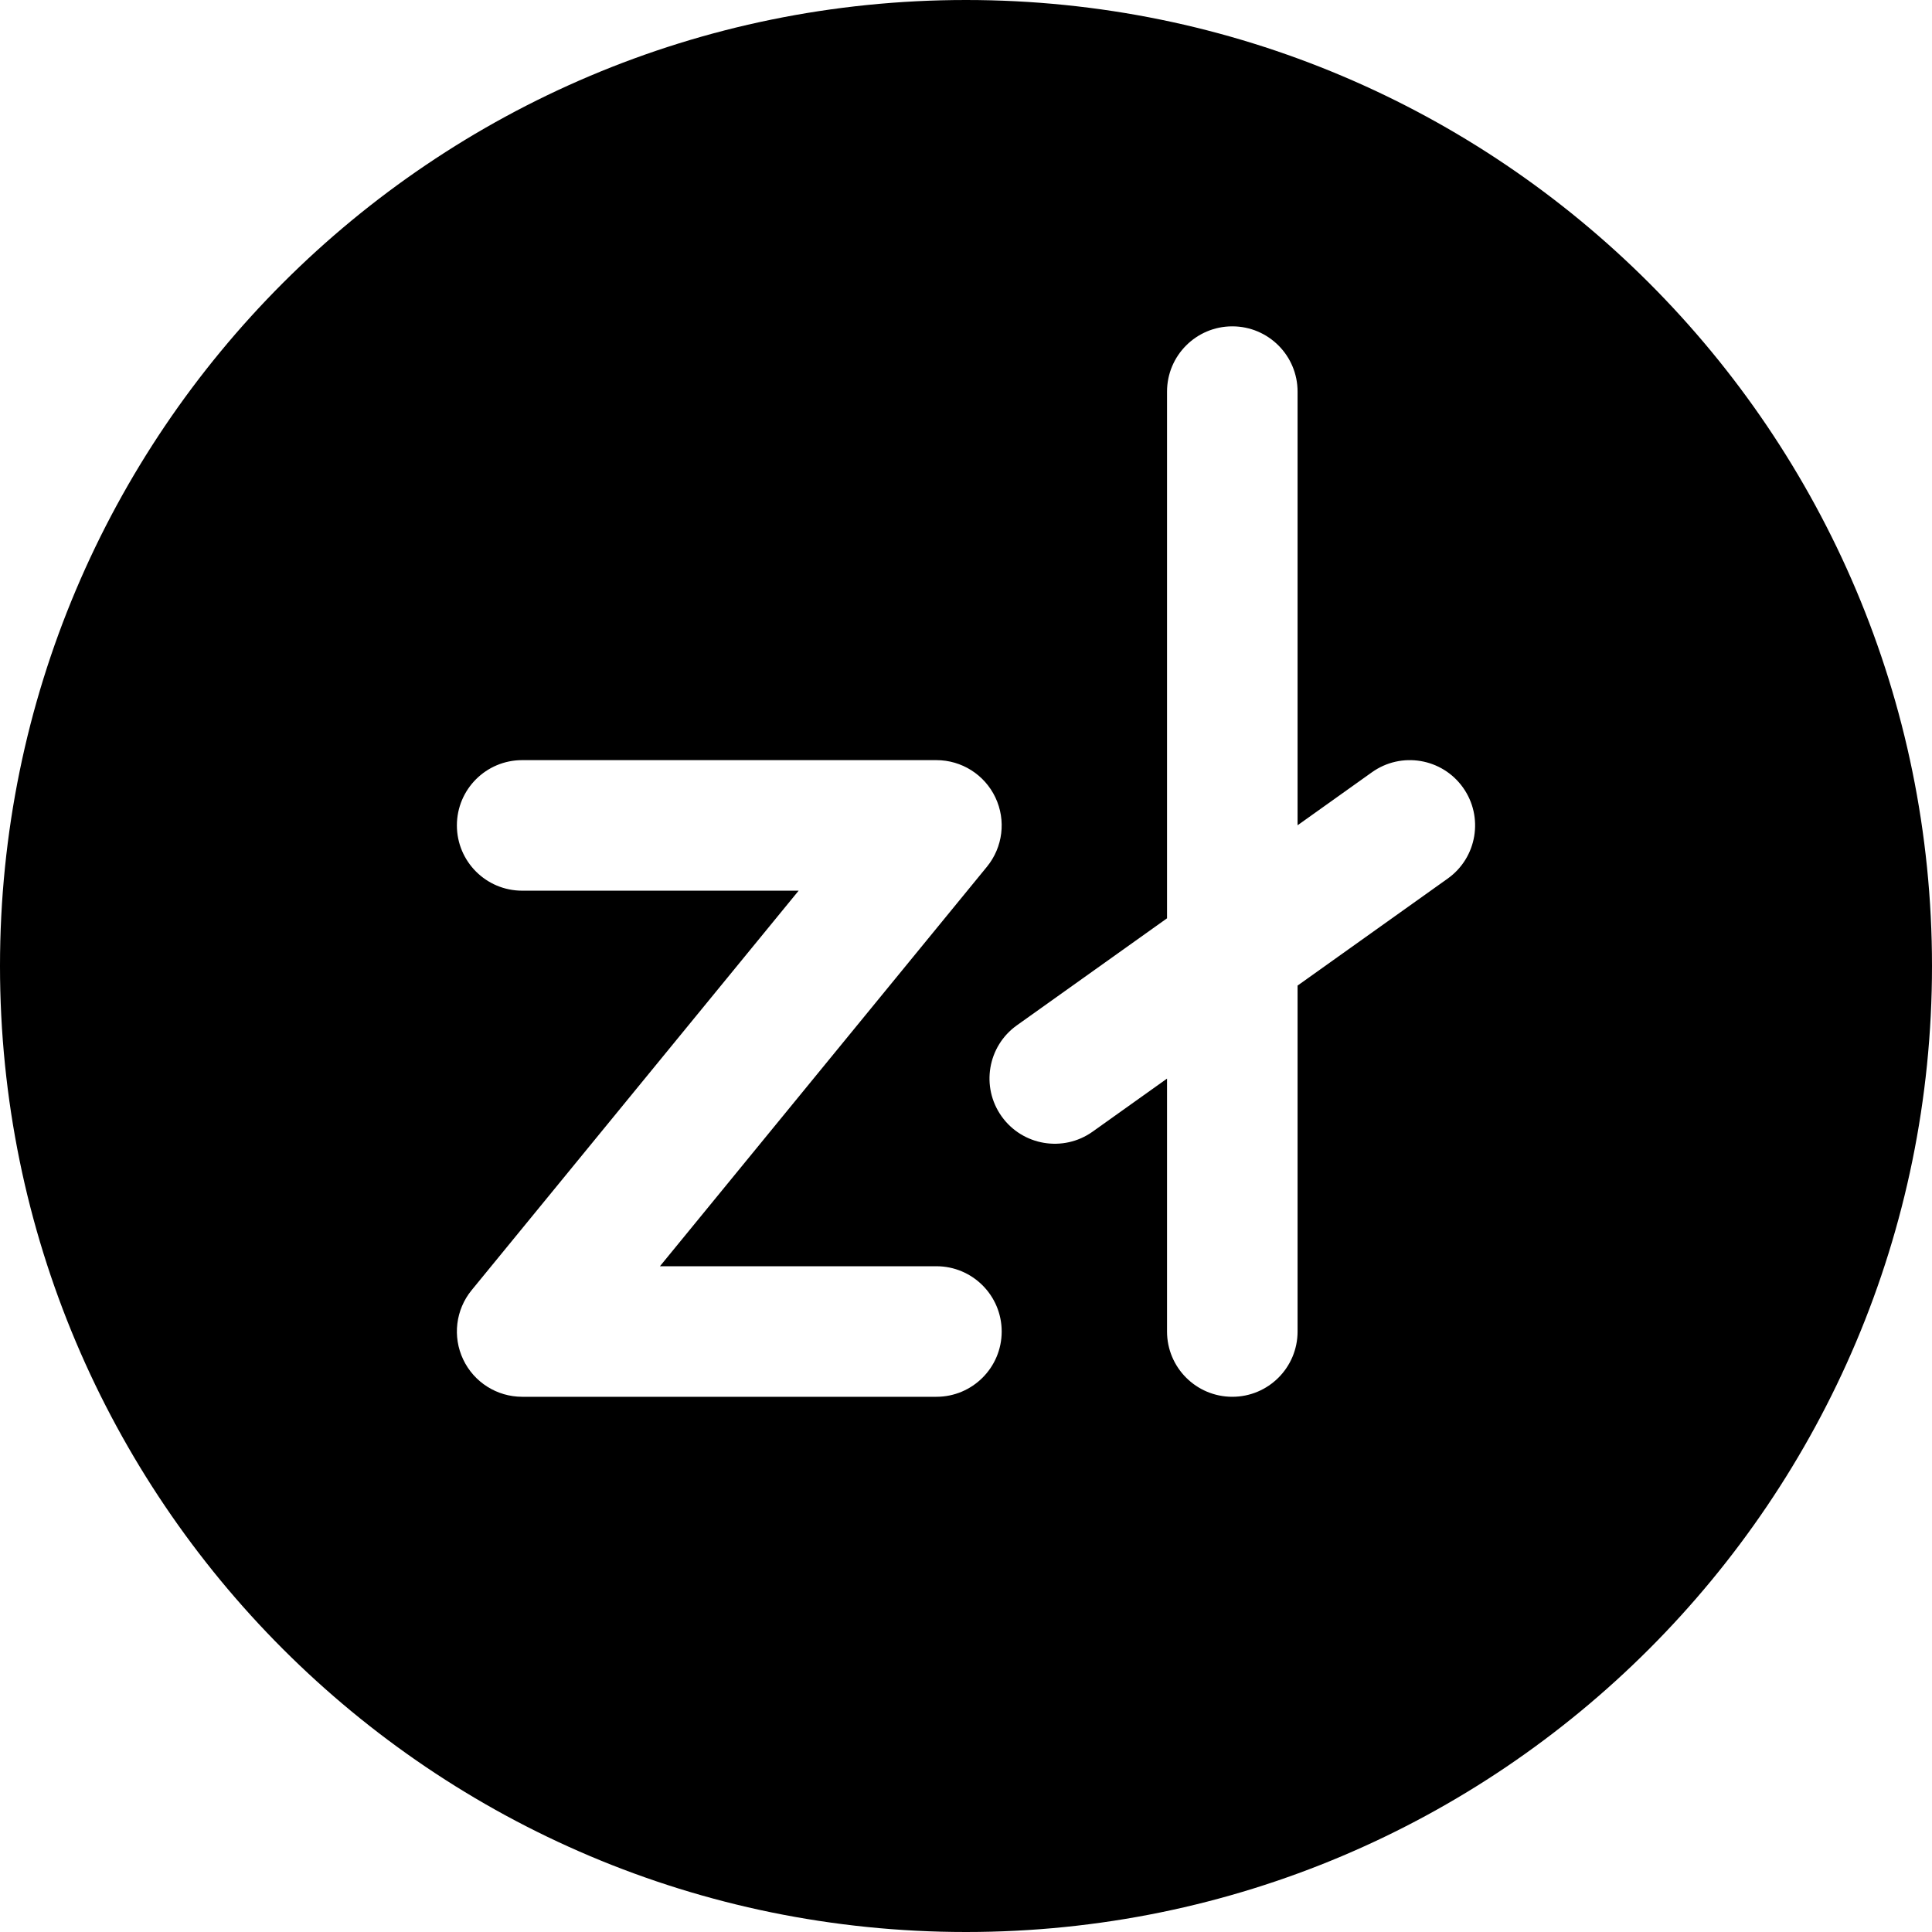 <svg width="74" height="74" viewBox="0 0 74 74" fill="none" xmlns="http://www.w3.org/2000/svg">
<path id="Subtract" fill-rule="evenodd" clip-rule="evenodd" d="M37 74C57.434 74 74 57.434 74 37C74 16.566 57.434 0 37 0C16.566 0 0 16.566 0 37C0 57.434 16.566 74 37 74ZM49.7 15C49.7 13.619 48.581 12.5 47.2 12.5C45.819 12.5 44.7 13.619 44.7 15V35.173L38.949 39.272C37.825 40.073 37.563 41.634 38.364 42.759C39.165 43.883 40.727 44.145 41.851 43.344L44.7 41.313V51C44.7 52.381 45.819 53.5 47.2 53.5C48.581 53.5 49.7 52.381 49.7 51V37.75L55.451 33.651C56.575 32.85 56.837 31.289 56.036 30.165C55.235 29.04 53.673 28.778 52.549 29.579L49.7 31.61V15ZM20 29.115C18.619 29.115 17.5 30.235 17.5 31.615C17.5 32.996 18.619 34.115 20 34.115H30.59L18.065 49.416C17.453 50.164 17.327 51.197 17.741 52.07C18.154 52.943 19.034 53.5 20 53.5H35.867C37.247 53.5 38.367 52.381 38.367 51C38.367 49.619 37.247 48.5 35.867 48.5H25.277L37.801 33.199C38.413 32.451 38.54 31.418 38.126 30.545C37.712 29.672 36.833 29.115 35.867 29.115H20Z" fill="black"/>
</svg>
